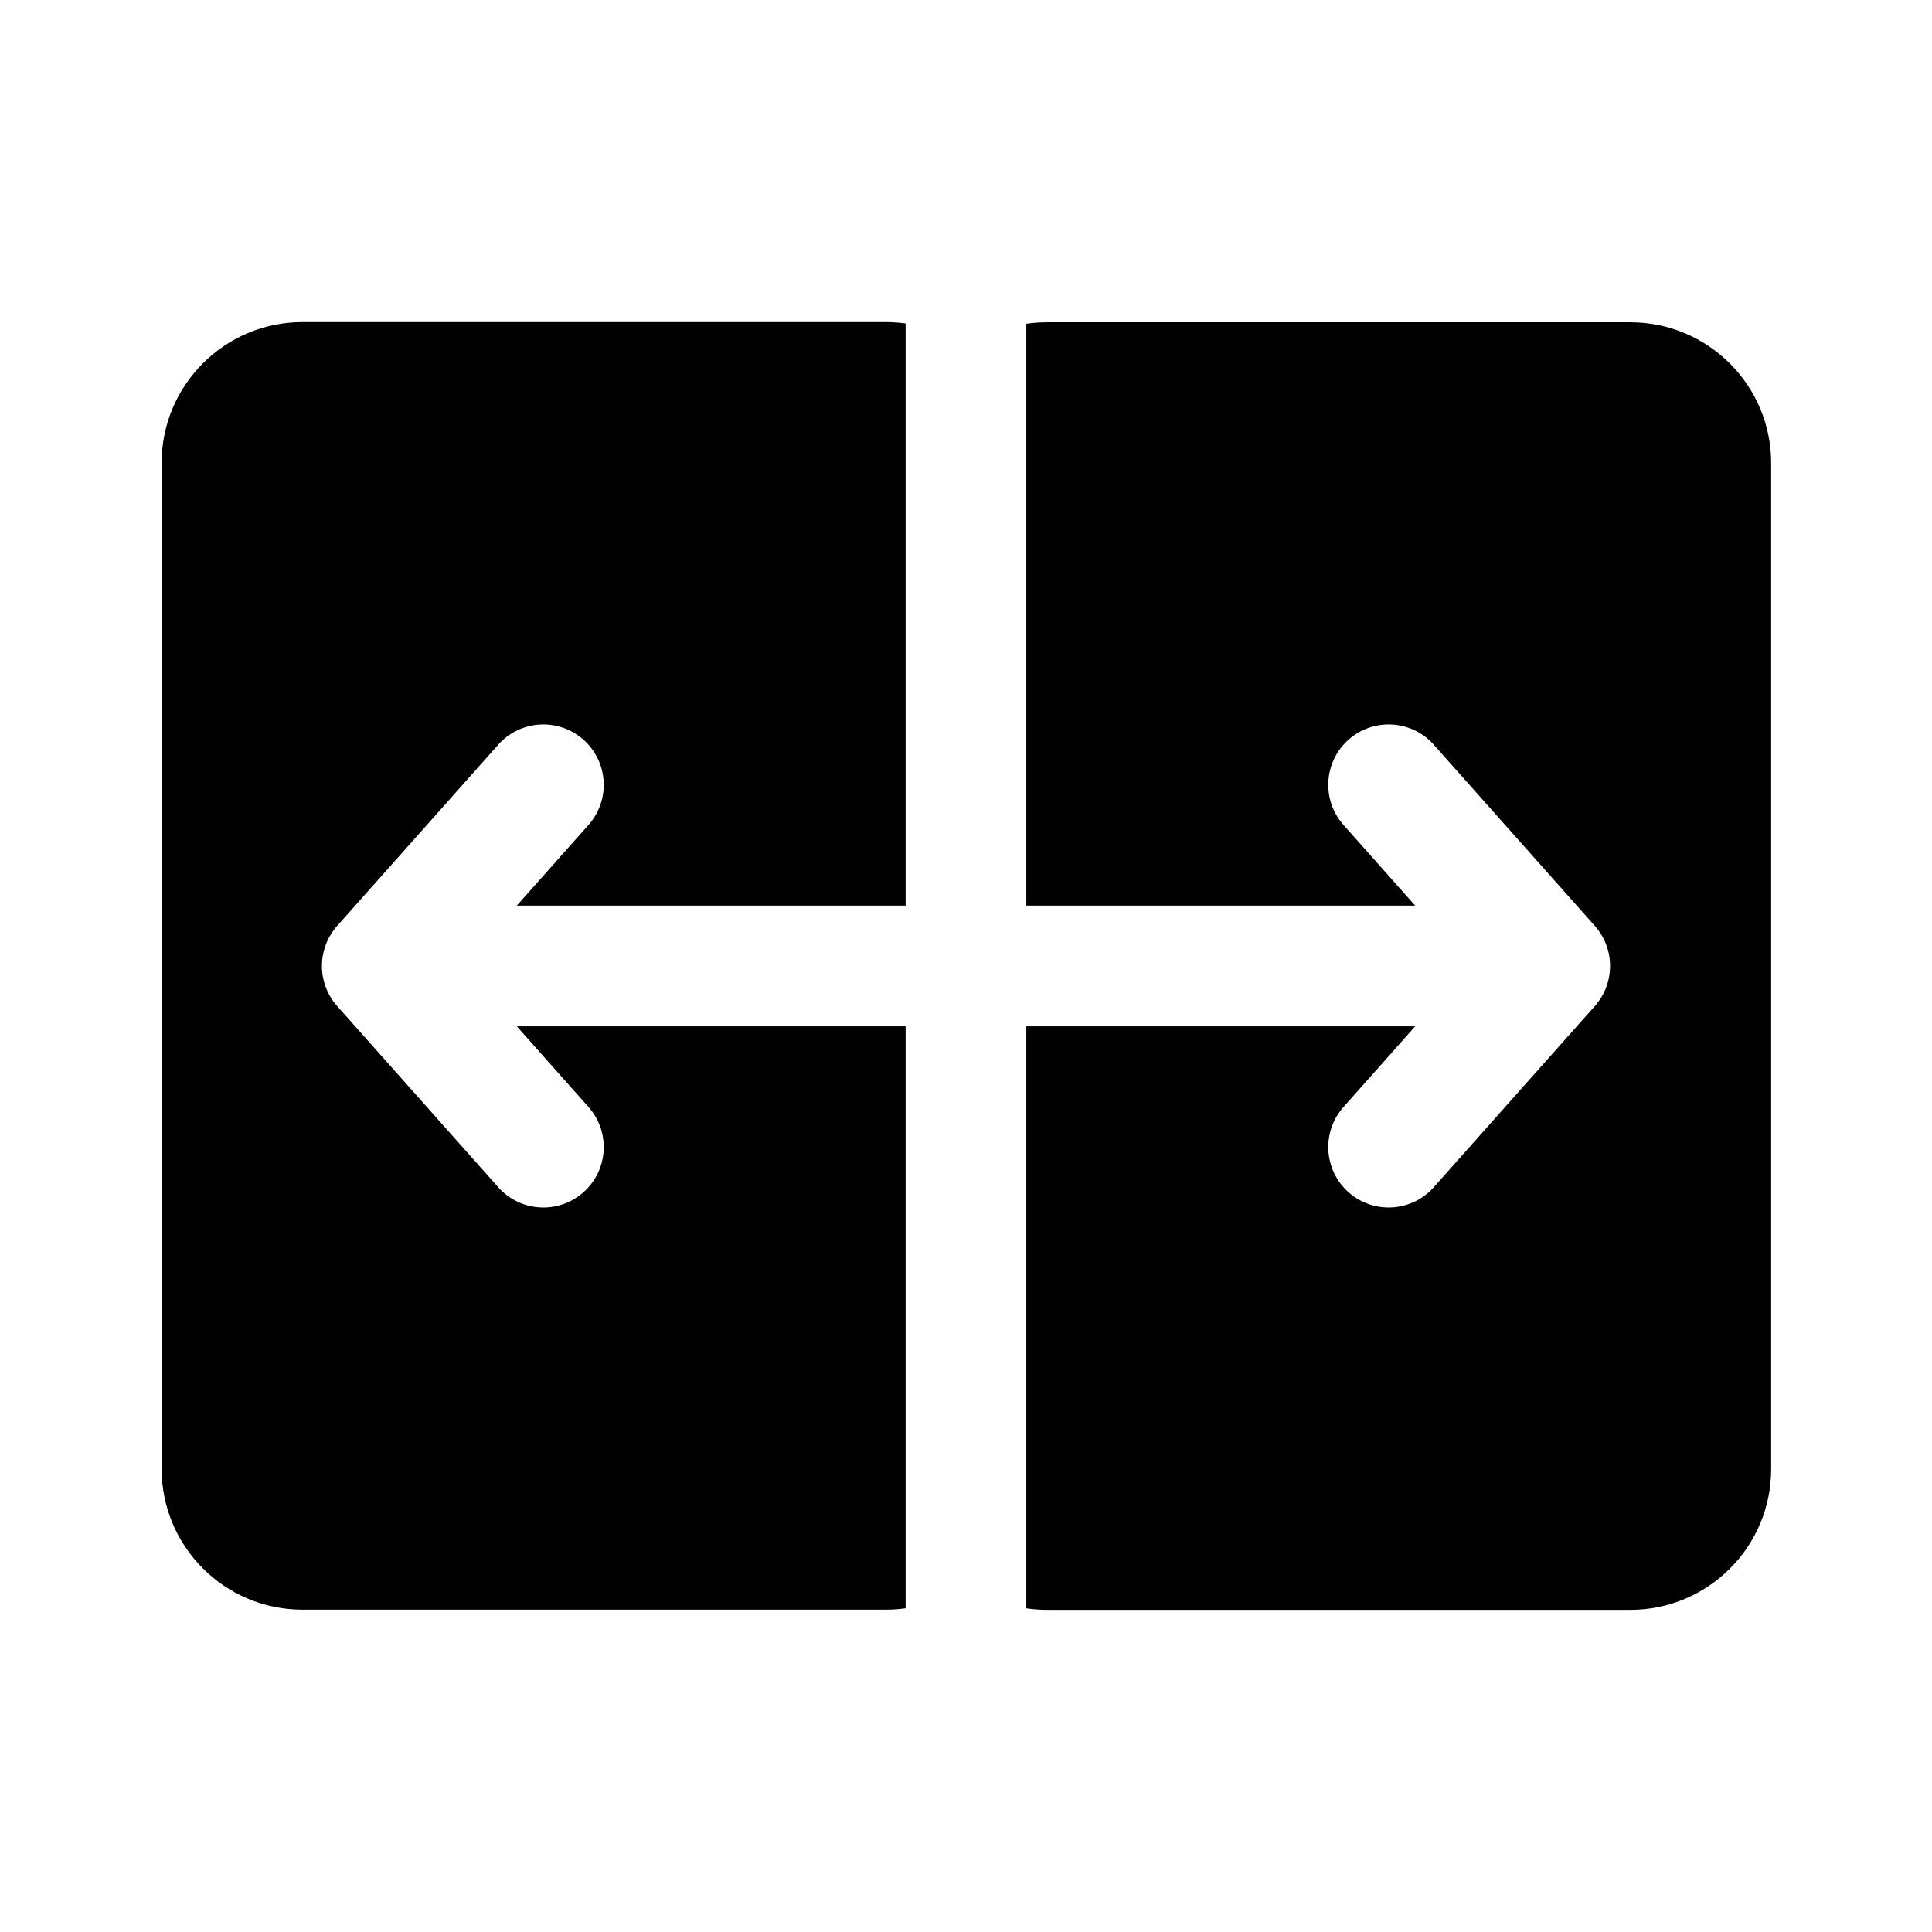 <!-- Generated by IcoMoon.io -->
<svg version="1.1" xmlns="http://www.w3.org/2000/svg" width="32" height="32" viewBox="0 0 32 32">
<title>dual-screen-span-filled</title>
<path d="M29.336 7.671c0-1.289-1.045-2.333-2.333-2.333h-9.663c-0.116 0-0.229 0.008-0.341 0.025v9.637h6.441l-1.187-1.336c-0.367-0.413-0.33-1.045 0.083-1.412s1.045-0.33 1.412 0.083l2.667 3c0.337 0.379 0.337 0.95 0 1.329l-2.667 3c-0.367 0.413-0.999 0.45-1.412 0.083s-0.45-0.999-0.083-1.412l1.187-1.336h-6.441l0 9.64c0.111 0.016 0.225 0.025 0.341 0.025h9.663c1.289 0 2.333-1.045 2.333-2.333v-16.66z"></path>
<path d="M15 15h-6.44l1.187-1.336c0.367-0.413 0.33-1.045-0.083-1.412s-1.045-0.33-1.412 0.083l-2.667 3c-0.337 0.379-0.337 0.95 0 1.329l2.667 3c0.367 0.413 0.999 0.45 1.412 0.083s0.45-0.999 0.083-1.412l-1.187-1.336h6.44l-0 9.639c-0.107 0.015-0.216 0.023-0.327 0.023h-9.663c-1.289 0-2.333-1.045-2.333-2.333v-16.66c0-1.289 1.045-2.333 2.333-2.333h9.663c0.111 0 0.22 0.008 0.327 0.023l-0 9.642z"></path>
</svg>
